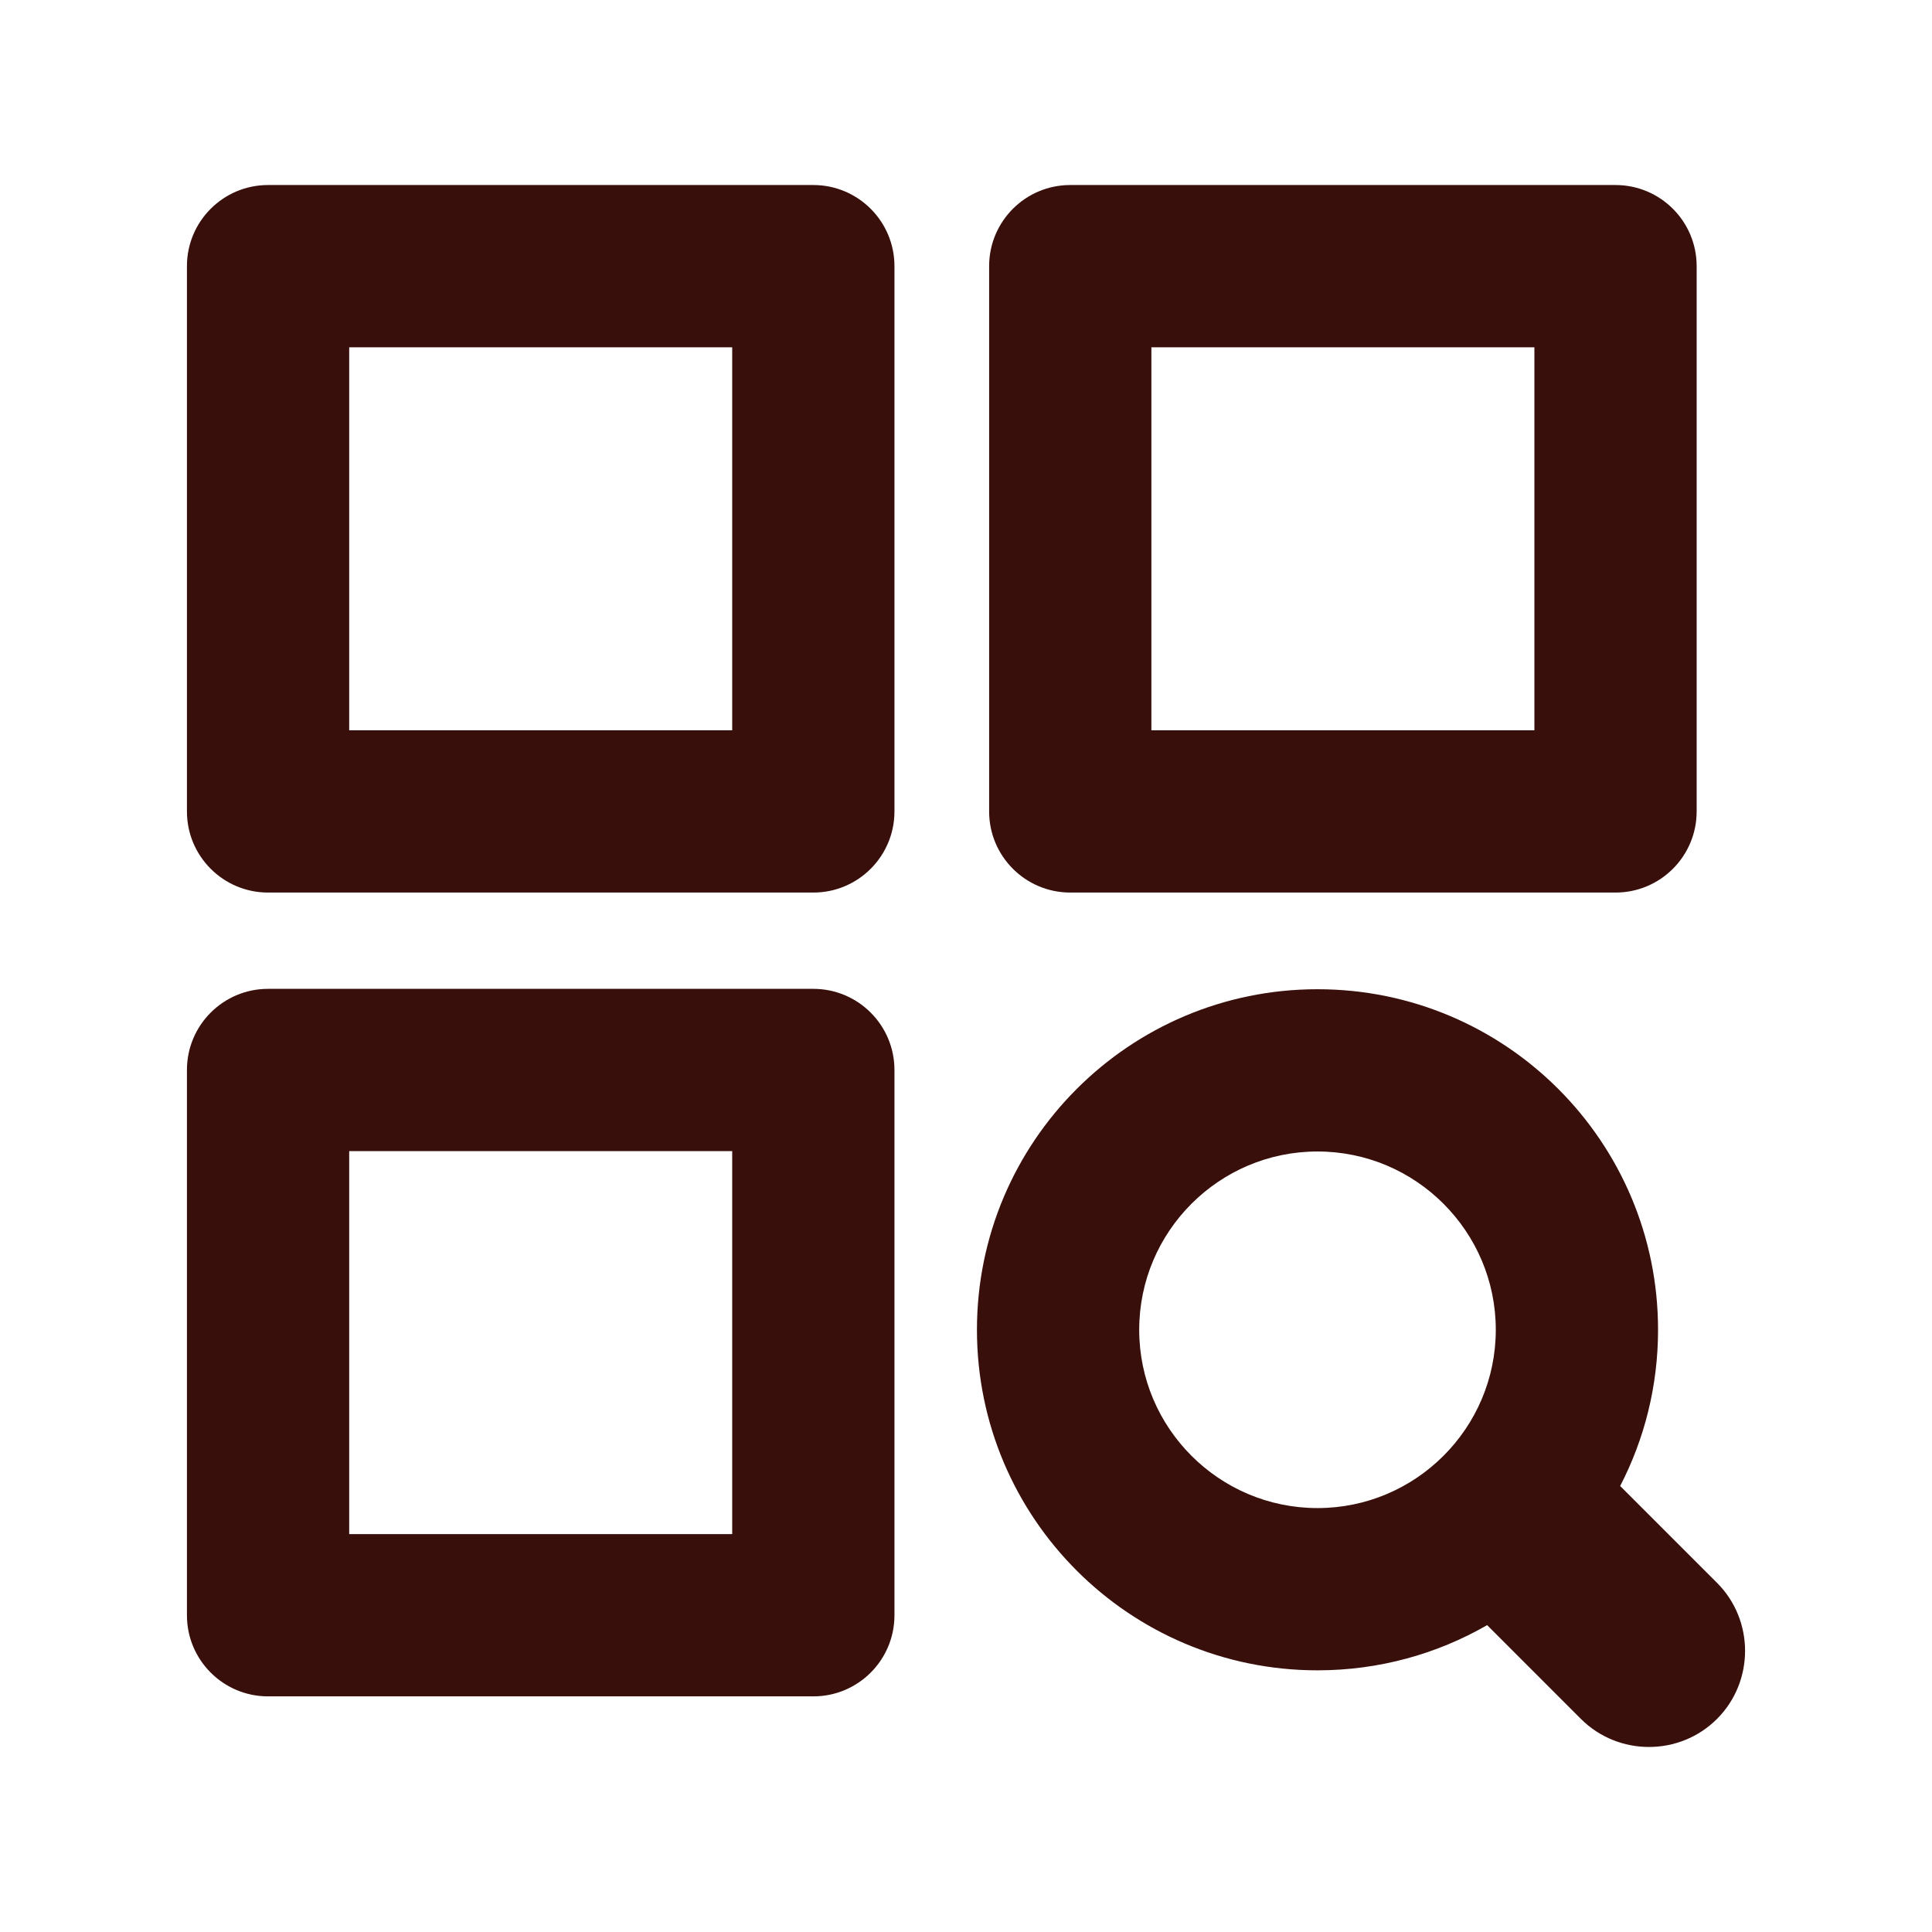 <?xml version="1.0" standalone="no"?><!DOCTYPE svg PUBLIC "-//W3C//DTD SVG 1.1//EN" "http://www.w3.org/Graphics/SVG/1.1/DTD/svg11.dtd"><svg t="1624006799598" class="icon" viewBox="0 0 1024 1024" version="1.1" xmlns="http://www.w3.org/2000/svg" p-id="14960" xmlns:xlink="http://www.w3.org/1999/xlink" width="32" height="32"><defs><style type="text/css"></style></defs><path d="M388.08 184.07v203h-203v-203h203m43-86h-289c-23.75 0-43 19.25-43 43v289c0 23.75 19.25 43 43 43h289c23.75 0 43-19.25 43-43v-289c0-23.75-19.26-43-43-43zM388.08 610.11v203h-203v-203h203m43-86h-289c-23.75 0-43 19.25-43 43v289c0 23.75 19.25 43 43 43h289c23.75 0 43-19.25 43-43v-289c0-23.75-19.26-43-43-43zM813.26 184.07v203h-203v-203h203m43-86h-289c-23.75 0-43 19.25-43 43v289c0 23.75 19.25 43 43 43h289c23.75 0 43-19.25 43-43v-289c0-23.75-19.25-43-43-43z" fill="#380F0A" p-id="14961"></path><path d="M910.05 838.93l-51.33-51.32c12.84-24.8 20.08-52.95 20.08-82.8 0-99.69-80.81-180.5-180.5-180.5s-180.5 80.81-180.5 180.5 80.81 180.5 180.5 180.5c32.74 0 63.45-8.72 89.92-23.96l49.7 49.71c9.92 9.92 22.99 14.87 36.07 14.87 13.07 0 26.14-4.95 36.06-14.87 19.83-19.84 19.83-52.29 0-72.13zM698.3 799.31c-52.11 0-94.5-42.39-94.5-94.5s42.39-94.5 94.5-94.5 94.5 42.39 94.5 94.5-42.39 94.5-94.5 94.5z" fill="#380F0A" p-id="14962"></path></svg>